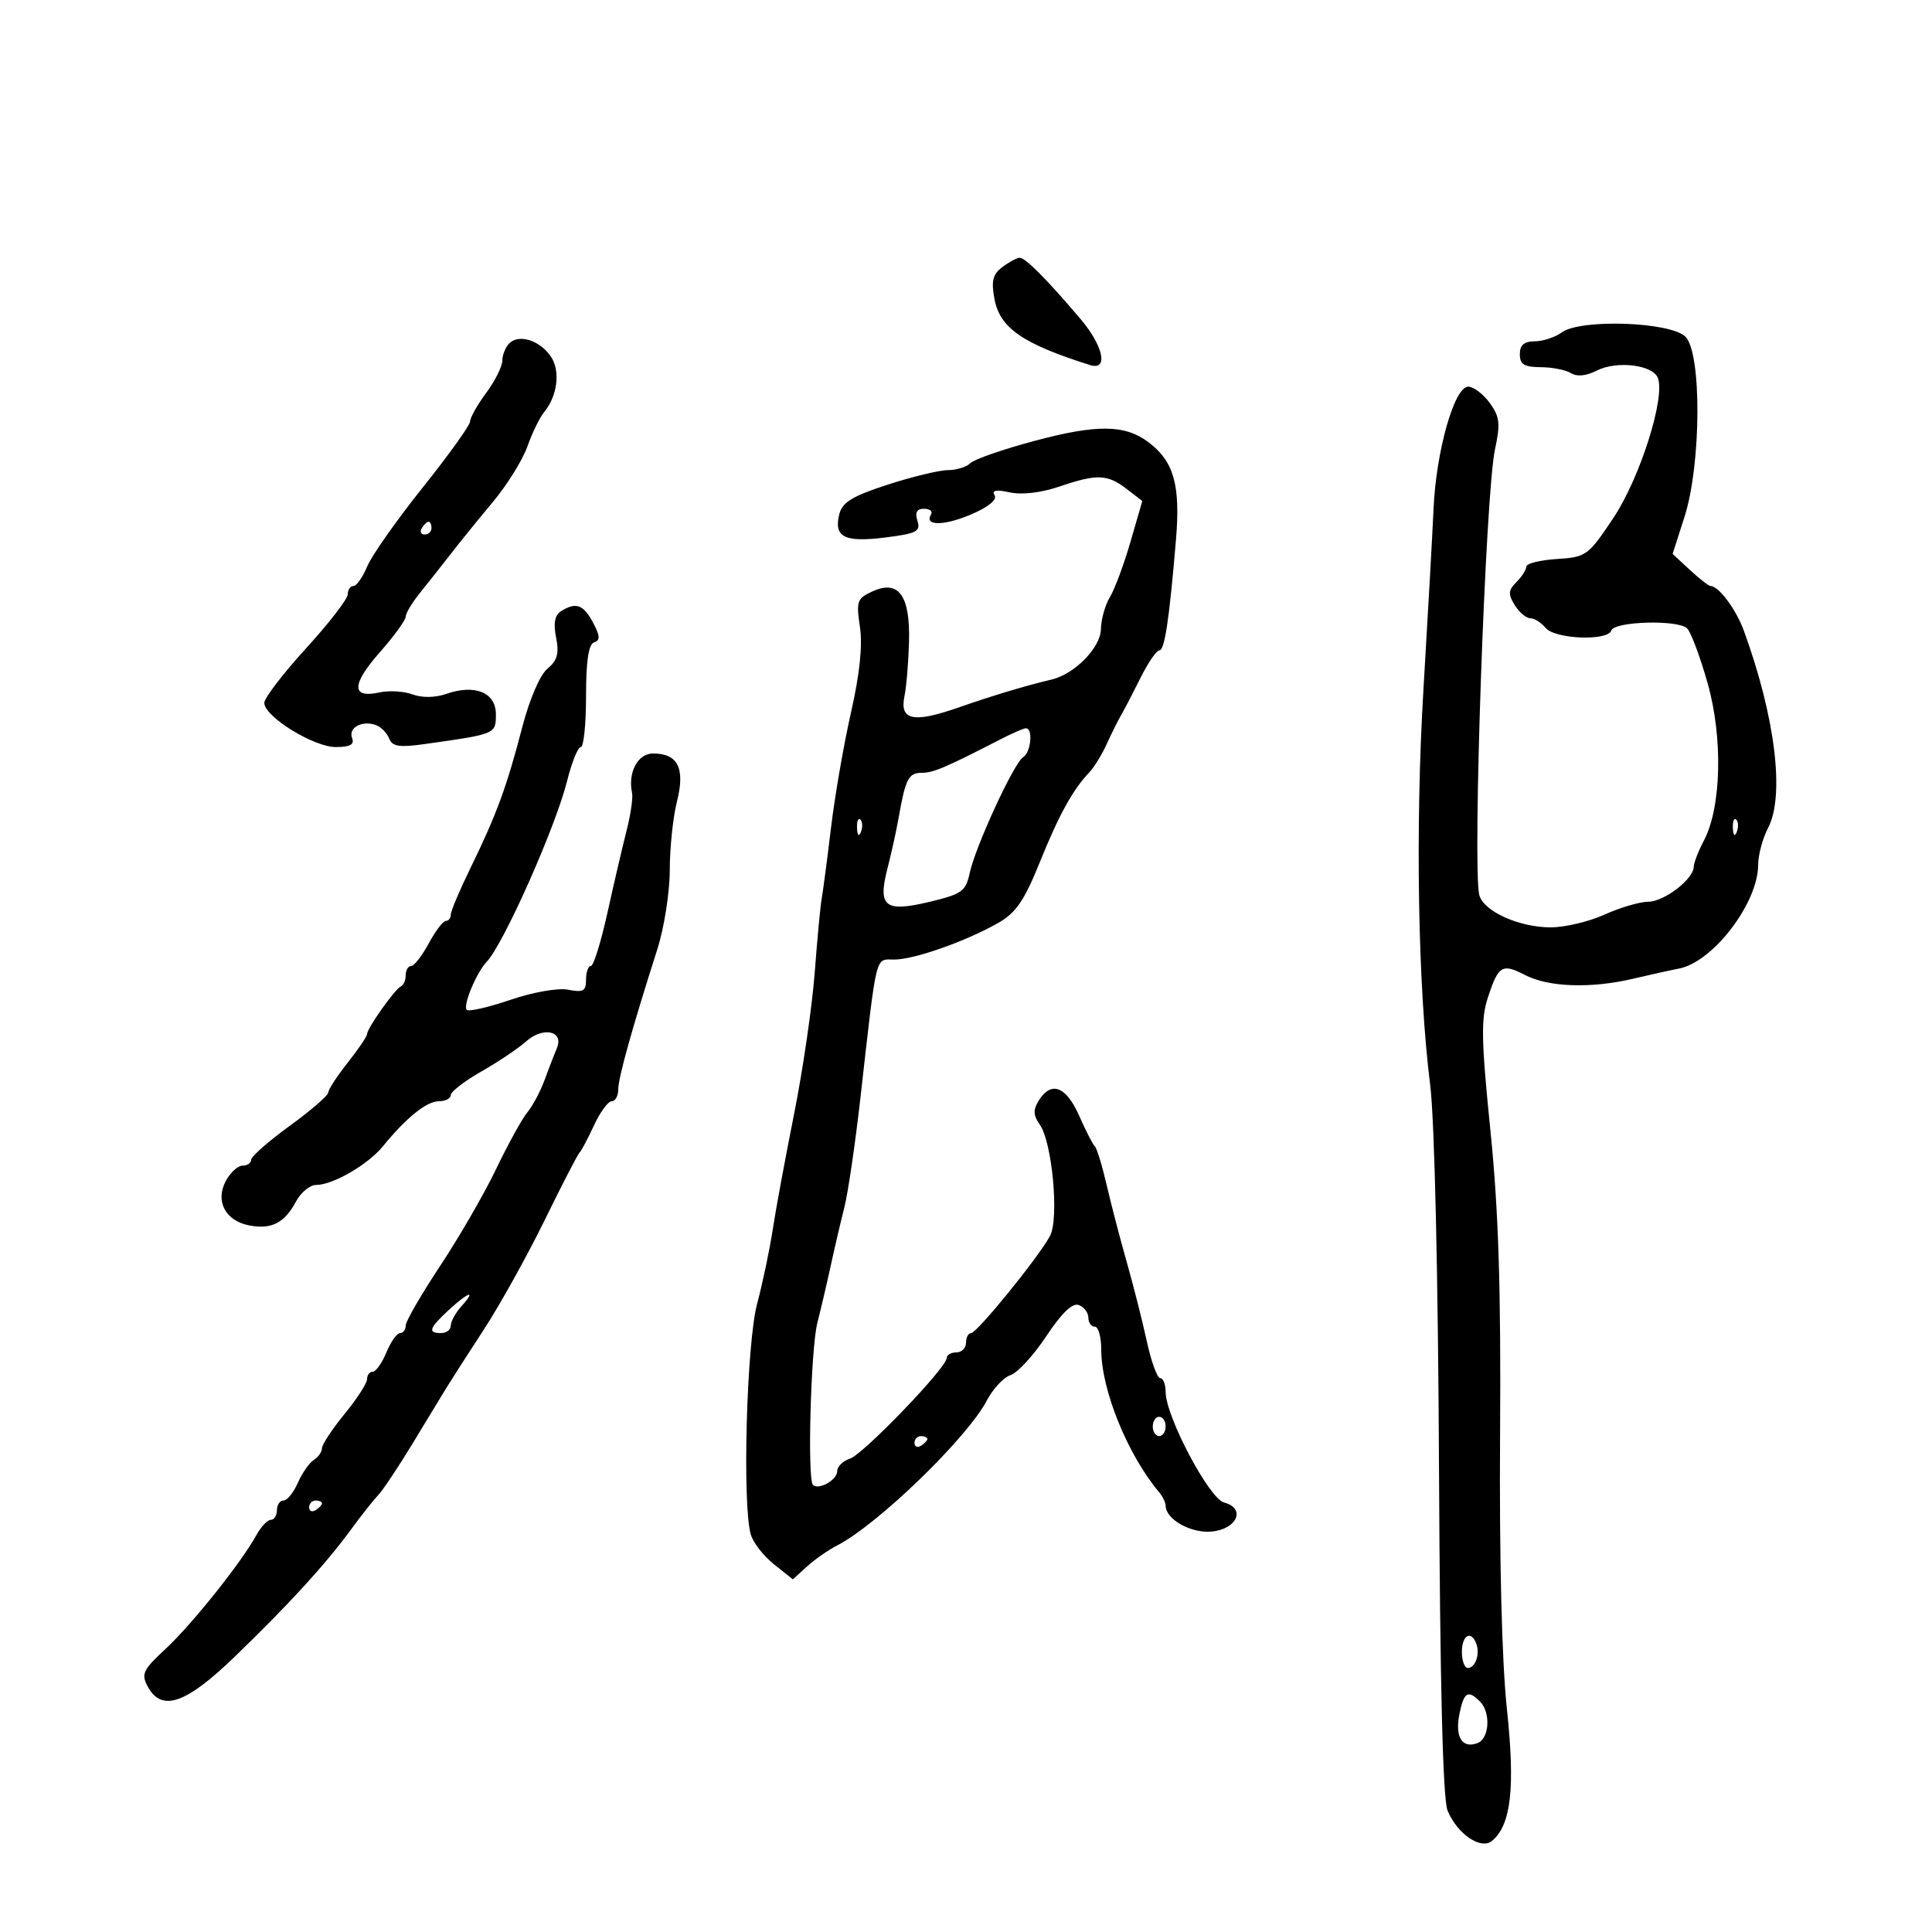 <svg xmlns="http://www.w3.org/2000/svg" width="300" height="300" viewBox="0 0 300 300" version="1.1">
	<path d="M 155.629 41.480 C 154.148 42.602, 153.897 43.639, 154.426 46.456 C 155.267 50.939, 158.844 53.407, 169.250 56.682 C 172.160 57.598, 171.352 53.728, 167.750 49.492 C 162.428 43.233, 159.205 39.998, 158.327 40.032 C 157.872 40.049, 156.658 40.701, 155.629 41.480 M 242.511 51.616 C 241.470 52.377, 239.579 53, 238.309 53 C 236.667 53, 236 53.577, 236 55 C 236 56.587, 236.672 57.003, 239.250 57.015 C 241.037 57.024, 243.148 57.441, 243.941 57.942 C 244.860 58.524, 246.308 58.382, 247.941 57.549 C 251.042 55.967, 256.649 56.644, 257.437 58.695 C 258.612 61.758, 254.637 74.263, 250.533 80.415 C 246.609 86.295, 246.313 86.510, 241.736 86.805 C 239.131 86.972, 237 87.503, 237 87.983 C 237 88.464, 236.310 89.547, 235.467 90.390 C 234.195 91.662, 234.151 92.269, 235.208 93.961 C 235.908 95.083, 236.993 96, 237.618 96 C 238.243 96, 239.315 96.675, 240 97.500 C 241.451 99.248, 249.641 99.577, 250.197 97.909 C 250.676 96.471, 260.588 96.193, 261.976 97.579 C 262.571 98.172, 264.001 101.993, 265.155 106.069 C 267.552 114.539, 267.302 125.347, 264.591 130.500 C 263.723 132.150, 263.010 133.984, 263.006 134.576 C 262.995 136.490, 258.440 139.999, 255.936 140.022 C 254.596 140.034, 251.538 140.934, 249.141 142.022 C 246.743 143.110, 242.986 144, 240.792 144 C 235.884 144, 230.366 141.507, 229.708 138.992 C 228.615 134.813, 230.654 76.711, 232.136 69.801 C 233.001 65.769, 232.882 64.706, 231.325 62.569 C 230.321 61.191, 228.825 60.053, 228 60.040 C 225.843 60.007, 223.005 69.976, 222.601 79 C 222.416 83.125, 221.712 95.725, 221.035 107 C 219.746 128.476, 220.167 153.268, 222.081 168.500 C 222.754 173.857, 223.307 197.939, 223.448 228 C 223.606 261.775, 224.047 279.377, 224.779 281.149 C 226.280 284.782, 229.952 287.285, 231.677 285.853 C 234.647 283.388, 235.296 277.643, 233.990 265.360 C 233.201 257.946, 232.804 242.036, 232.930 222.915 C 233.080 200.139, 232.698 188.054, 231.434 175.581 C 230.004 161.472, 229.942 158.205, 231.045 154.865 C 232.682 149.905, 233.254 149.563, 236.825 151.409 C 240.453 153.286, 247.032 153.517, 253.500 151.995 C 256.250 151.348, 259.478 150.635, 260.673 150.410 C 265.977 149.411, 272.993 140.241, 273.006 134.290 C 273.010 132.755, 273.704 130.173, 274.550 128.552 C 277.167 123.532, 275.663 111.317, 270.778 97.914 C 269.577 94.620, 266.878 91, 265.623 91 C 265.337 91, 263.892 89.878, 262.413 88.507 L 259.722 86.013 261.568 80.257 C 264.173 72.135, 264.263 54.837, 261.715 52.286 C 259.397 49.968, 245.432 49.480, 242.511 51.616 M 79.084 53.316 C 78.488 53.912, 78 55.123, 78 56.006 C 78 56.889, 76.875 59.136, 75.500 61 C 74.125 62.864, 72.998 64.864, 72.996 65.444 C 72.994 66.025, 69.682 70.642, 65.636 75.705 C 61.590 80.768, 57.712 86.280, 57.019 87.955 C 56.325 89.630, 55.362 91, 54.879 91 C 54.395 91, 54 91.580, 54 92.289 C 54 92.999, 51.075 96.784, 47.500 100.701 C 43.925 104.618, 41.017 108.425, 41.038 109.161 C 41.099 111.302, 48.712 116, 52.120 116 C 54.379 116, 55.067 115.618, 54.670 114.583 C 54.051 112.970, 56.293 111.791, 58.423 112.609 C 59.205 112.909, 60.110 113.845, 60.434 114.689 C 60.902 115.907, 62 116.087, 65.762 115.561 C 77.035 113.986, 77 114, 77 110.908 C 77 107.521, 73.745 106.196, 69.262 107.759 C 67.575 108.347, 65.537 108.373, 64.055 107.825 C 62.717 107.330, 60.399 107.193, 58.906 107.521 C 54.546 108.478, 54.555 106.313, 58.930 101.342 C 61.169 98.799, 63 96.284, 63 95.754 C 63 95.223, 64.013 93.539, 65.250 92.012 C 66.487 90.485, 68.625 87.781, 70 86.004 C 71.375 84.226, 74.309 80.608, 76.521 77.964 C 78.732 75.320, 81.150 71.434, 81.894 69.328 C 82.637 67.223, 83.805 64.825, 84.489 64 C 86.592 61.461, 87.052 57.520, 85.504 55.308 C 83.761 52.821, 80.570 51.830, 79.084 53.316 M 160.635 68.461 C 155.759 69.764, 151.281 71.319, 150.685 71.915 C 150.088 72.512, 148.522 73, 147.203 73 C 145.885 73, 141.681 74.013, 137.861 75.250 C 132.381 77.025, 130.792 77.990, 130.331 79.823 C 129.432 83.395, 131.105 84.256, 137.416 83.467 C 142.339 82.852, 142.983 82.522, 142.462 80.881 C 142.045 79.566, 142.355 79, 143.492 79 C 144.386 79, 144.869 79.403, 144.565 79.895 C 143.457 81.687, 146.602 81.675, 150.817 79.872 C 153.468 78.738, 154.867 77.593, 154.442 76.906 C 153.958 76.123, 154.668 75.988, 156.804 76.457 C 158.662 76.865, 161.662 76.515, 164.464 75.564 C 170.351 73.565, 171.947 73.619, 174.939 75.919 L 177.379 77.794 175.536 84.147 C 174.522 87.641, 173.087 91.497, 172.346 92.715 C 171.606 93.933, 170.975 96.183, 170.945 97.715 C 170.888 100.576, 166.860 104.679, 163.279 105.523 C 159.240 106.475, 154.170 108, 148.722 109.900 C 141.835 112.303, 139.669 111.838, 140.443 108.123 C 140.744 106.680, 141.062 102.886, 141.151 99.692 C 141.352 92.471, 139.549 89.973, 135.477 91.829 C 133.089 92.917, 132.932 93.361, 133.529 97.344 C 133.960 100.222, 133.498 104.667, 132.151 110.588 C 131.036 115.490, 129.637 123.550, 129.043 128.500 C 128.449 133.450, 127.798 138.400, 127.596 139.500 C 127.394 140.600, 126.906 145.775, 126.512 151 C 126.118 156.225, 124.673 166.125, 123.301 173 C 121.930 179.875, 120.433 187.975, 119.976 191 C 119.519 194.025, 118.429 199.200, 117.554 202.500 C 115.939 208.589, 115.250 233.360, 116.561 238.210 C 116.901 239.470, 118.514 241.567, 120.145 242.872 L 123.111 245.244 125.306 243.247 C 126.513 242.149, 128.625 240.674, 130 239.970 C 136.271 236.759, 150.208 223.263, 153.237 217.467 C 154.193 215.639, 155.850 213.865, 156.921 213.525 C 157.991 213.185, 160.484 210.472, 162.459 207.495 C 164.878 203.852, 166.534 202.268, 167.526 202.648 C 168.337 202.959, 169 203.841, 169 204.607 C 169 205.373, 169.450 206, 170 206 C 170.550 206, 171 207.603, 171 209.562 C 171 215.815, 175.076 225.860, 179.986 231.708 C 180.544 232.372, 181 233.315, 181 233.803 C 181 235.913, 184.942 238.128, 188.148 237.820 C 192.123 237.439, 193.497 234.204, 190.066 233.307 C 187.753 232.702, 181 219.918, 181 216.145 C 181 214.965, 180.622 214, 180.160 214 C 179.698 214, 178.757 211.412, 178.070 208.250 C 177.382 205.088, 175.986 199.575, 174.967 196 C 173.949 192.425, 172.541 187.025, 171.840 184 C 171.139 180.975, 170.313 178.275, 170.005 178 C 169.697 177.725, 168.601 175.588, 167.571 173.250 C 165.553 168.675, 163.233 167.796, 161.310 170.876 C 160.399 172.335, 160.433 173.173, 161.465 174.646 C 163.399 177.407, 164.478 189.238, 163.041 191.924 C 161.281 195.212, 151.708 207, 150.797 207 C 150.359 207, 150 207.675, 150 208.500 C 150 209.325, 149.325 210, 148.500 210 C 147.675 210, 147 210.395, 147 210.878 C 147 212.373, 134.026 225.857, 131.956 226.514 C 130.880 226.855, 130 227.731, 130 228.460 C 130 229.817, 127.101 231.435, 126.231 230.564 C 125.347 229.681, 125.902 209.381, 126.919 205.410 C 127.469 203.259, 128.407 199.250, 129.004 196.500 C 129.601 193.750, 130.548 189.700, 131.109 187.500 C 131.671 185.300, 132.793 177.650, 133.603 170.500 C 136.201 147.570, 135.851 149, 138.865 149 C 141.945 149, 149.943 146.185, 154.970 143.331 C 157.755 141.750, 159.038 139.881, 161.470 133.860 C 164.448 126.487, 166.570 122.643, 169.181 119.890 C 169.907 119.126, 171.115 117.150, 171.866 115.500 C 172.617 113.850, 173.627 111.825, 174.110 111 C 174.593 110.175, 175.941 107.588, 177.104 105.250 C 178.268 102.912, 179.575 101, 180.009 101 C 180.846 101, 181.551 96.334, 182.602 83.839 C 183.319 75.315, 182.288 71.649, 178.332 68.665 C 174.688 65.917, 170.340 65.867, 160.635 68.461 M 65.500 82 C 65.160 82.550, 65.359 83, 65.941 83 C 66.523 83, 67 82.550, 67 82 C 67 81.450, 66.802 81, 66.559 81 C 66.316 81, 65.840 81.450, 65.500 82 M 87.105 94.914 C 86.140 95.525, 85.907 96.783, 86.349 98.993 C 86.844 101.472, 86.542 102.561, 85.001 103.845 C 83.834 104.817, 82.212 108.596, 81.072 113 C 78.716 122.103, 77.070 126.576, 73.065 134.766 C 71.379 138.212, 70 141.475, 70 142.016 C 70 142.557, 69.652 143, 69.227 143 C 68.802 143, 67.607 144.575, 66.570 146.500 C 65.533 148.425, 64.306 150, 63.843 150 C 63.379 150, 63 150.637, 63 151.417 C 63 152.196, 62.663 152.983, 62.250 153.167 C 61.326 153.577, 57 159.674, 57 160.566 C 57 160.921, 55.650 162.917, 54 165 C 52.350 167.083, 50.987 169.173, 50.971 169.644 C 50.955 170.115, 48.255 172.451, 44.971 174.834 C 41.687 177.218, 39 179.581, 39 180.084 C 39 180.588, 38.401 181, 37.669 181 C 36.937 181, 35.766 182.069, 35.067 183.375 C 33.386 186.517, 34.998 189.575, 38.709 190.285 C 42.149 190.942, 44.178 189.904, 45.959 186.577 C 46.717 185.160, 48.125 184, 49.088 184 C 51.685 184, 57.129 180.849, 59.454 178 C 63.090 173.546, 66.251 171, 68.146 171 C 69.166 171, 70 170.569, 70 170.042 C 70 169.515, 72.138 167.866, 74.750 166.376 C 77.362 164.886, 80.490 162.786, 81.699 161.707 C 84.331 159.361, 87.604 160.082, 86.469 162.758 C 86.062 163.716, 85.203 165.943, 84.559 167.707 C 83.914 169.471, 82.717 171.721, 81.898 172.707 C 81.079 173.693, 78.898 177.650, 77.051 181.500 C 75.204 185.350, 71.287 192.131, 68.346 196.569 C 65.406 201.007, 63 205.170, 63 205.819 C 63 206.469, 62.605 207, 62.121 207 C 61.638 207, 60.683 208.350, 60 210 C 59.317 211.650, 58.362 213, 57.879 213 C 57.395 213, 57 213.516, 57 214.147 C 57 214.778, 55.425 217.216, 53.500 219.565 C 51.575 221.915, 50 224.301, 50 224.869 C 50 225.436, 49.428 226.260, 48.729 226.700 C 48.030 227.140, 46.915 228.738, 46.250 230.250 C 45.586 231.762, 44.583 233, 44.021 233 C 43.460 233, 43 233.675, 43 234.500 C 43 235.325, 42.575 236, 42.055 236 C 41.535 236, 40.522 237.073, 39.805 238.383 C 37.492 242.608, 29.727 252.332, 25.689 256.061 C 22.223 259.261, 21.898 259.940, 22.916 261.843 C 25.085 265.896, 28.833 264.616, 36.500 257.204 C 44.930 249.055, 50.578 242.874, 54.505 237.500 C 56.112 235.300, 58.004 232.908, 58.708 232.184 C 59.413 231.460, 61.815 227.860, 64.046 224.184 C 66.278 220.508, 68.643 216.613, 69.302 215.528 C 69.961 214.444, 72.562 210.394, 75.082 206.528 C 77.603 202.663, 81.867 195, 84.558 189.500 C 87.249 184, 89.687 179.275, 89.976 179 C 90.264 178.725, 91.280 176.813, 92.234 174.750 C 93.187 172.688, 94.425 171, 94.984 171 C 95.543 171, 96 170.176, 96 169.168 C 96 167.383, 98.139 159.712, 102.061 147.430 C 103.128 144.091, 104 138.553, 104 135.122 C 104 131.692, 104.504 126.885, 105.120 124.439 C 106.417 119.289, 105.271 117, 101.397 117 C 99.034 117, 97.468 119.947, 98.147 123.116 C 98.310 123.877, 97.925 126.525, 97.291 129 C 96.657 131.475, 95.320 137.212, 94.319 141.748 C 93.319 146.284, 92.162 149.997, 91.750 149.998 C 91.338 149.999, 91 150.952, 91 152.117 C 91 153.892, 90.556 154.145, 88.250 153.685 C 86.679 153.372, 82.829 154.044, 79.267 155.253 C 75.839 156.416, 72.785 157.118, 72.480 156.813 C 71.836 156.170, 73.961 151.044, 75.578 149.339 C 78.210 146.564, 86.263 128.448, 88.064 121.250 C 88.787 118.362, 89.743 116, 90.189 116 C 90.635 116, 91 112.438, 91 108.083 C 91 102.641, 91.391 100.036, 92.250 99.747 C 93.226 99.419, 93.189 98.744, 92.081 96.664 C 90.590 93.865, 89.414 93.452, 87.105 94.914 M 155.500 114.727 C 146.768 119.220, 144.937 120, 143.119 120 C 141.081 120, 140.597 120.947, 139.536 127 C 139.199 128.925, 138.425 132.437, 137.816 134.805 C 136.266 140.833, 137.376 141.709, 144.421 140.019 C 149.343 138.838, 149.974 138.384, 150.565 135.602 C 151.438 131.486, 157.440 118.464, 158.871 117.580 C 160.118 116.809, 160.444 112.946, 159.250 113.091 C 158.838 113.142, 157.150 113.878, 155.500 114.727 M 133.079 128.583 C 133.127 129.748, 133.364 129.985, 133.683 129.188 C 133.972 128.466, 133.936 127.603, 133.604 127.271 C 133.272 126.939, 133.036 127.529, 133.079 128.583 M 269.079 128.583 C 269.127 129.748, 269.364 129.985, 269.683 129.188 C 269.972 128.466, 269.936 127.603, 269.604 127.271 C 269.272 126.939, 269.036 127.529, 269.079 128.583 M 69.646 203.452 C 66.620 206.257, 66.380 207, 68.500 207 C 69.325 207, 70 206.473, 70 205.829 C 70 205.185, 70.745 203.835, 71.655 202.829 C 74.054 200.177, 72.739 200.586, 69.646 203.452 M 179 221.500 C 179 222.325, 179.450 223, 180 223 C 180.550 223, 181 222.325, 181 221.500 C 181 220.675, 180.550 220, 180 220 C 179.450 220, 179 220.675, 179 221.500 M 142 224.059 C 142 224.641, 142.450 224.840, 143 224.500 C 143.550 224.160, 144 223.684, 144 223.441 C 144 223.198, 143.550 223, 143 223 C 142.450 223, 142 223.477, 142 224.059 M 48 234.059 C 48 234.641, 48.450 234.840, 49 234.500 C 49.550 234.160, 50 233.684, 50 233.441 C 50 233.198, 49.550 233, 49 233 C 48.450 233, 48 233.477, 48 234.059 M 227 256.500 C 227 257.875, 227.412 259, 227.917 259 C 229.088 259, 229.842 256.872, 229.246 255.250 C 228.450 253.085, 227 253.892, 227 256.500 M 226.613 266.188 C 225.902 269.740, 227.058 271.575, 229.433 270.664 C 231.283 269.954, 231.513 265.913, 229.800 264.200 C 227.941 262.341, 227.302 262.739, 226.613 266.188" stroke="none" fill="black" fill-rule="evenodd"/>
</svg>